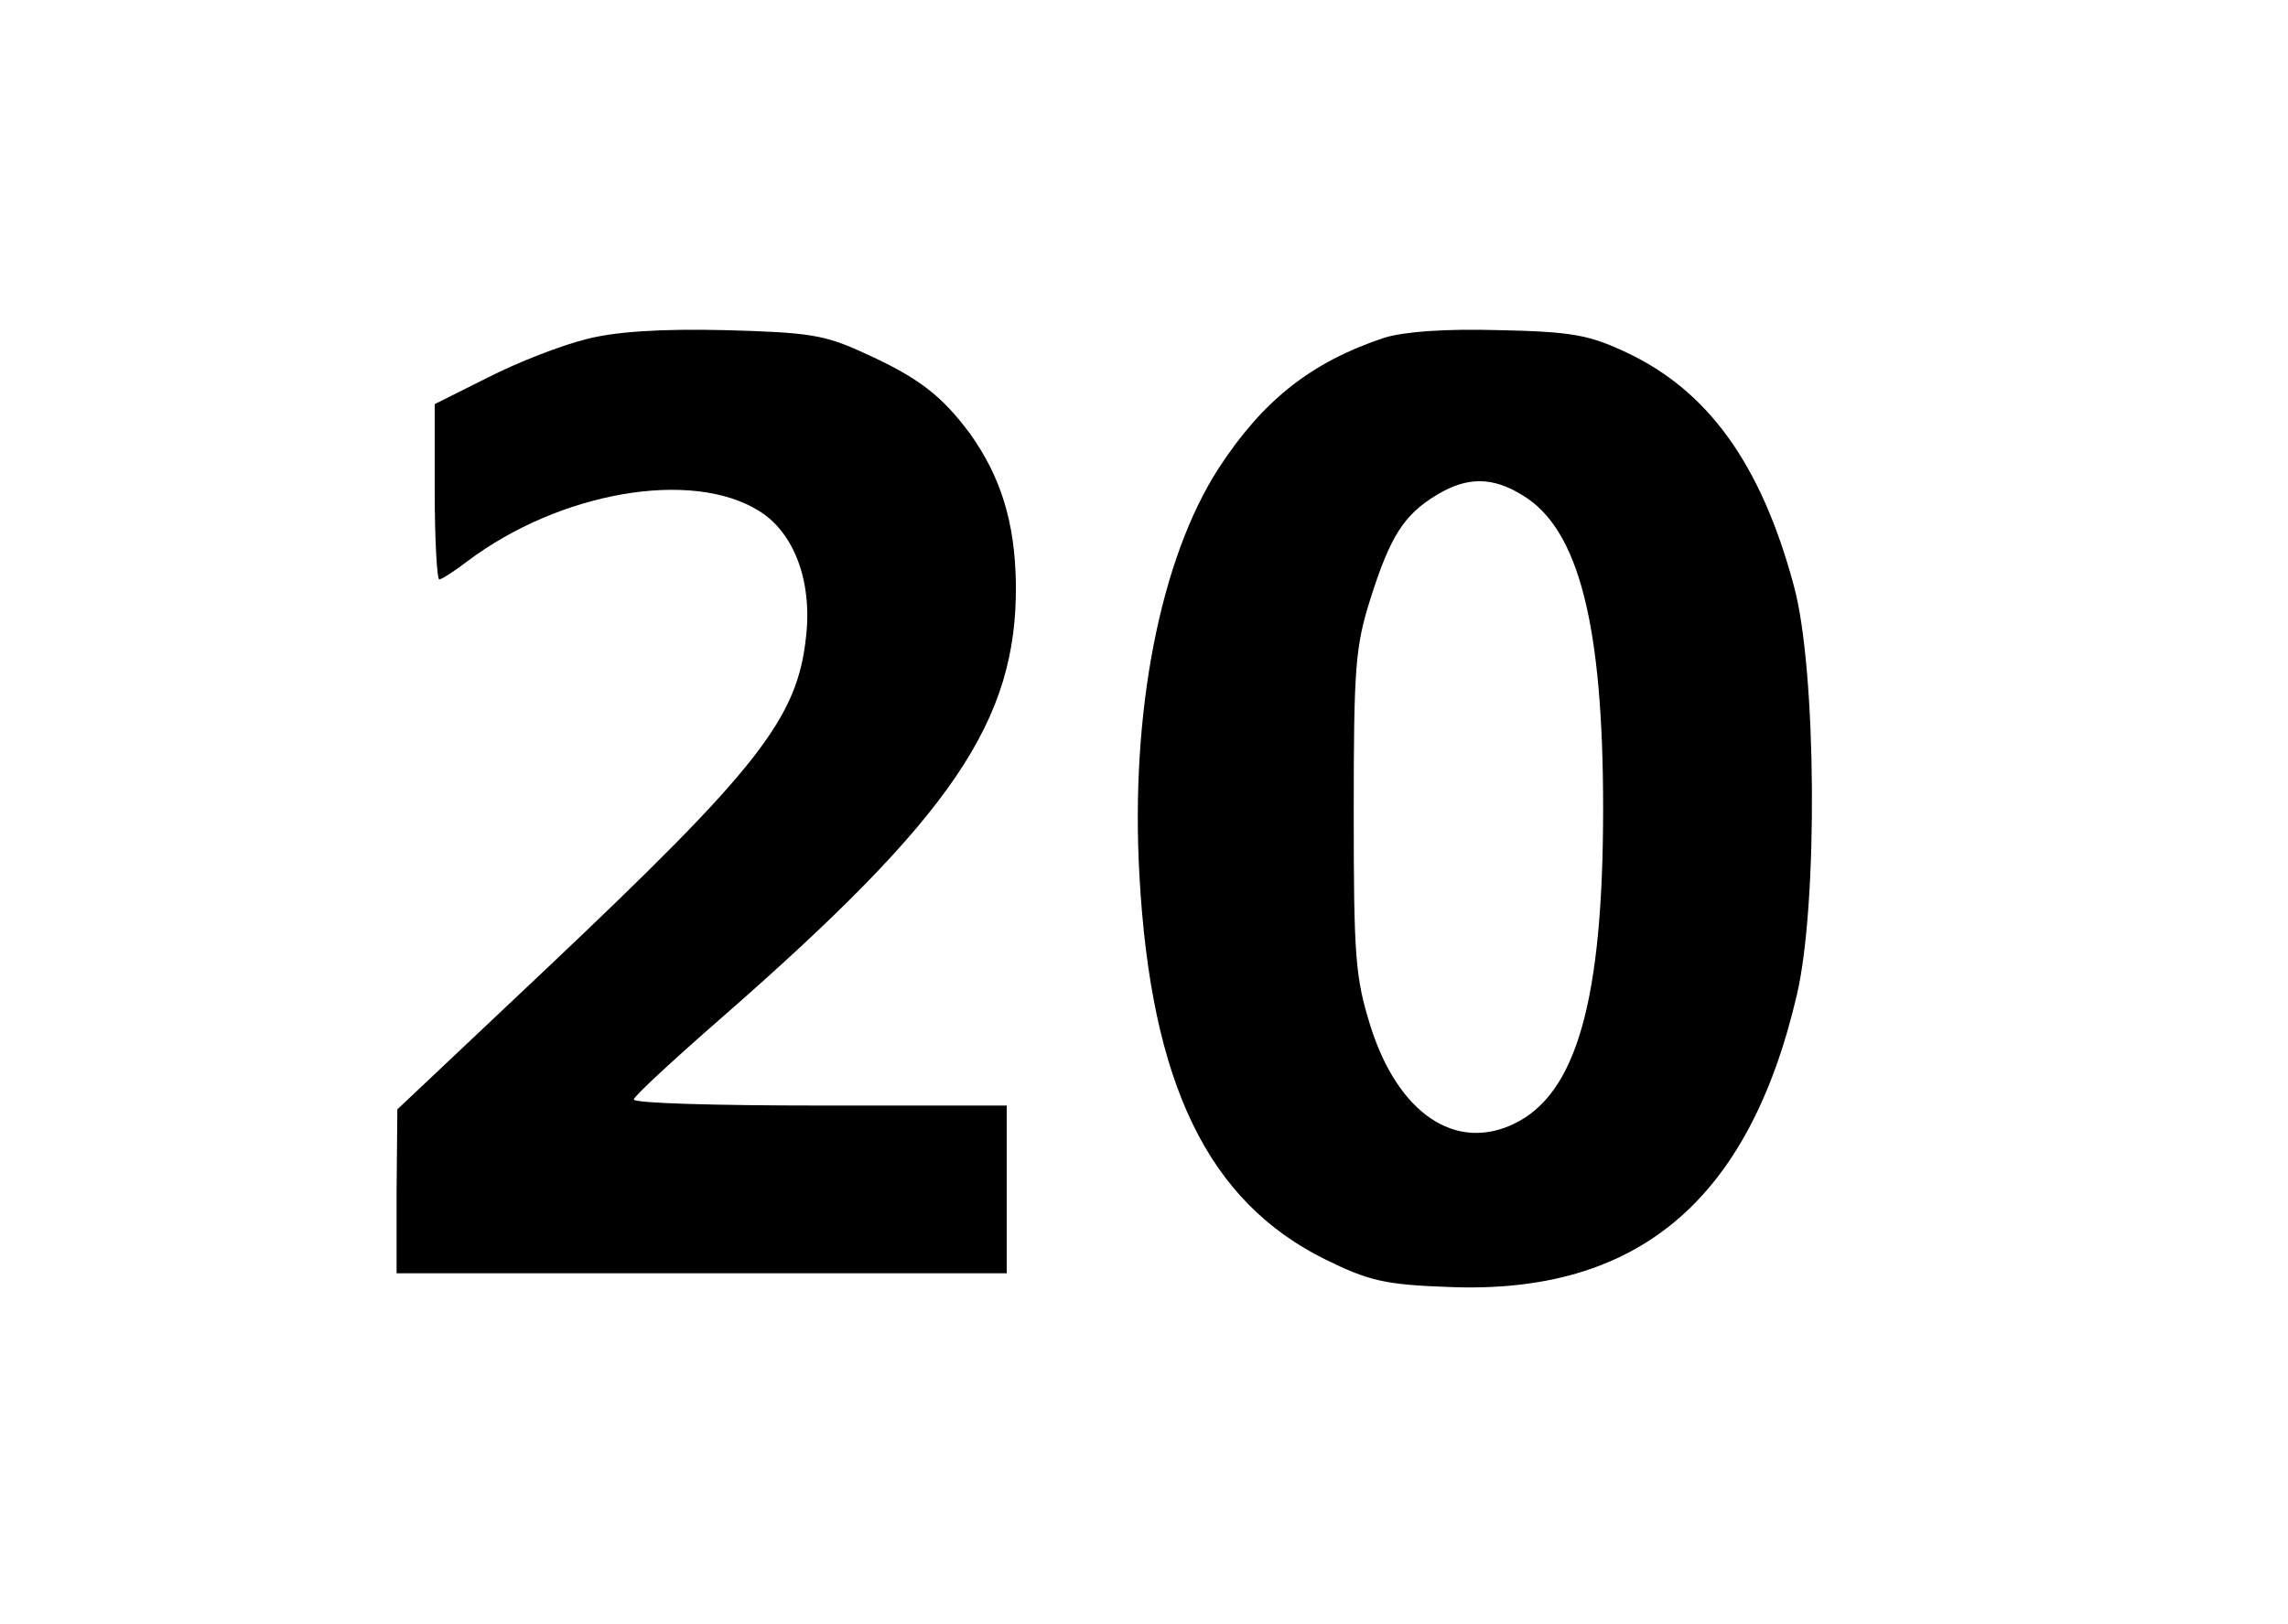 <?xml version="1.0" standalone="no"?>
<!DOCTYPE svg PUBLIC "-//W3C//DTD SVG 20010904//EN"
 "http://www.w3.org/TR/2001/REC-SVG-20010904/DTD/svg10.dtd">
<svg version="1.0" xmlns="http://www.w3.org/2000/svg"
 width="300pt" height="213pt" viewBox="0 0 300 213"
 preserveAspectRatio="xMidYMid meet">
<g transform="translate(0,213) scale(0.1,-0.1)"
fill="#000000" stroke="none">
<path d="M768 1685 c-32 -8 -89 -30 -128 -50 l-70 -35 0 -115 c0 -63 3 -115 6
-115 3 0 20 11 37 24 121 91 294 121 382 66 46 -28 70 -92 62 -164 -11 -108
-62 -173 -340 -436 l-196 -185 -1 -107 0 -108 400 0 400 0 0 110 0 110 -245 0
c-135 0 -245 3 -244 8 0 4 52 52 115 107 302 264 388 389 386 569 -1 81 -20
141 -60 197 -37 50 -68 74 -139 106 -52 24 -72 27 -183 30 -84 2 -144 -2 -182
-12z"/>
<path d="M1815 1687 c-96 -32 -159 -82 -217 -171 -77 -119 -116 -321 -104
-534 15 -274 90 -428 244 -504 57 -28 78 -33 162 -36 247 -10 393 113 456 383
28 119 26 428 -4 537 -43 160 -113 256 -220 306 -49 23 -72 27 -167 29 -71 2
-124 -2 -150 -10z m182 -207 c73 -44 105 -170 105 -410 0 -252 -35 -375 -117
-414 -77 -37 -152 14 -188 128 -20 64 -22 91 -22 281 0 189 2 217 22 280 26
82 44 110 87 136 40 24 73 24 113 -1z"/>
</g>
</svg>
